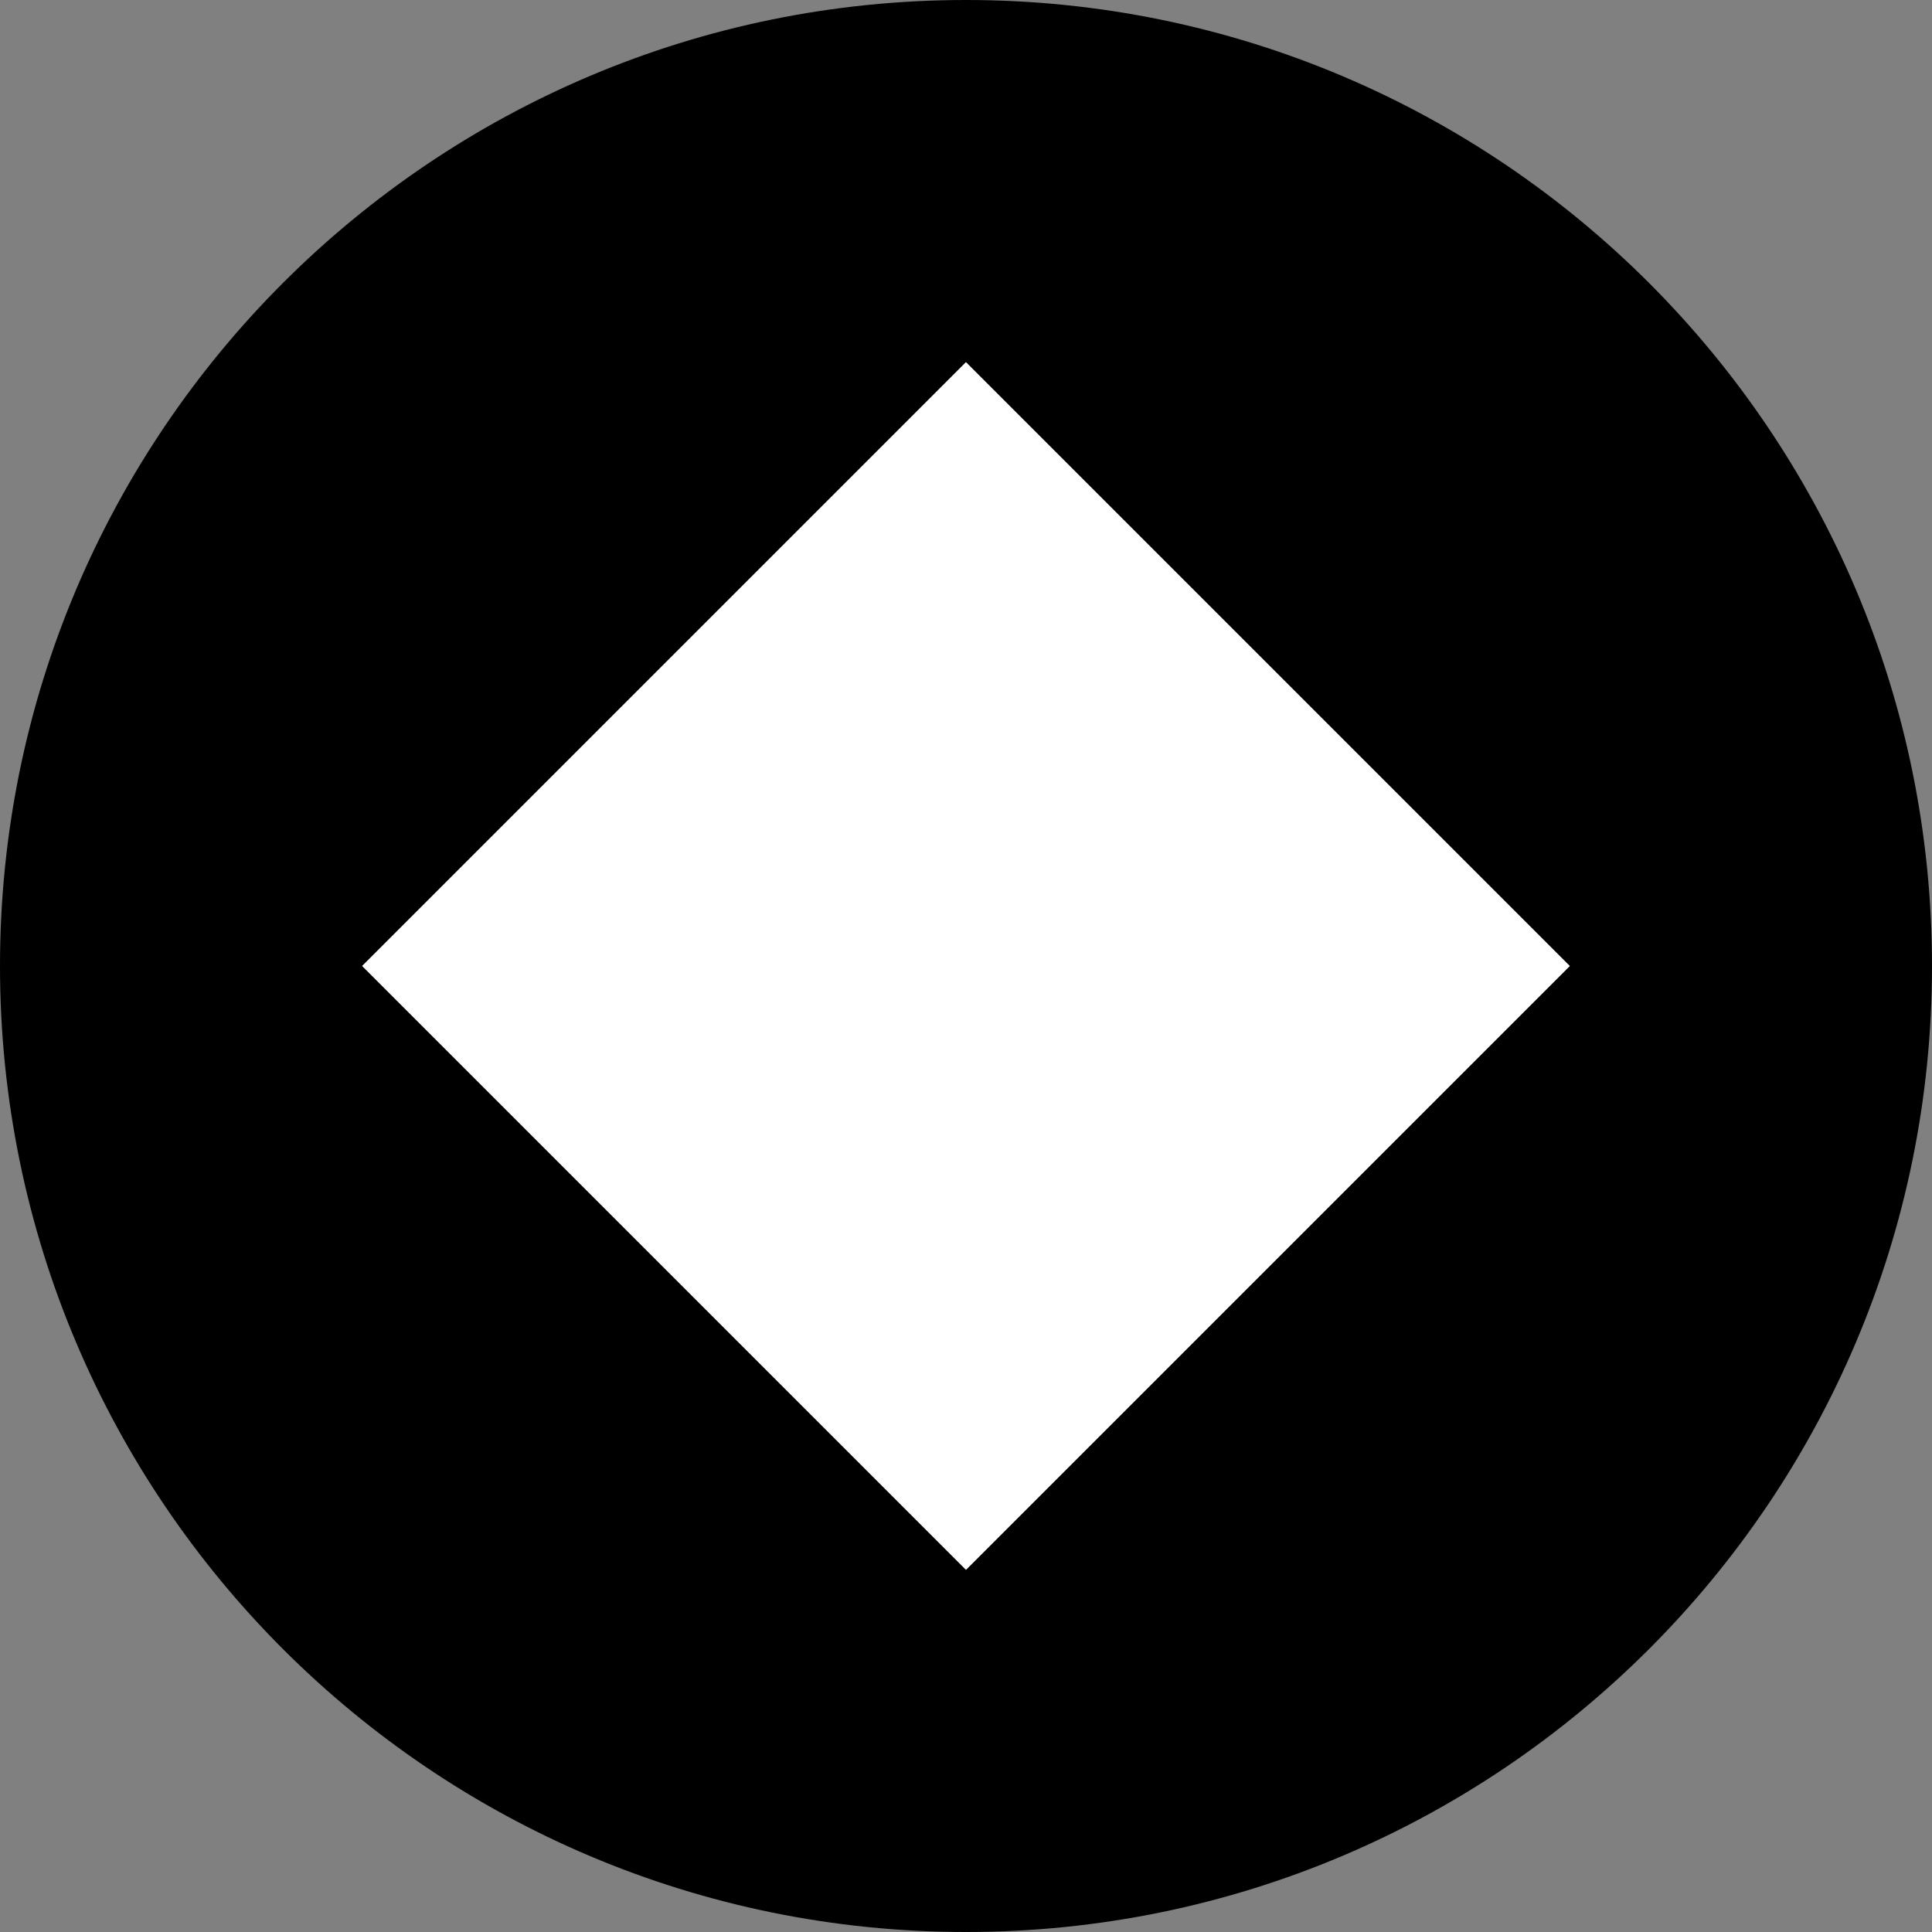 <?xml version="1.0" encoding="UTF-8"?>
<svg id="Layer_1" xmlns="http://www.w3.org/2000/svg" version="1.1" viewBox="0 0 800 800">
  <rect x="0" y="0" width="800" height="800" fill="#808080" stroke="none"/>
  <!-- Generator: Adobe Illustrator 29.1.0, SVG Export Plug-In . SVG Version: 2.1.0 Build 142)  -->
  <defs>
    <style>
      .st0 {
        fill-rule: evenodd;
      }

      .st1 {
        fill: #fff;
      }
    </style>
  </defs>
  <path class="st0" d="M400,800C179.1,800,0,620.9,0,400S179.1,0,400,0s400,179.1,400,400-179.1,400-400,400ZM400,150l-250,250,250,250,250-250-250-250Z"/>
  <rect class="st1" x="223.2" y="223.2" width="353.6" height="353.6" transform="translate(-165.7 400) rotate(-45)"/>
</svg>